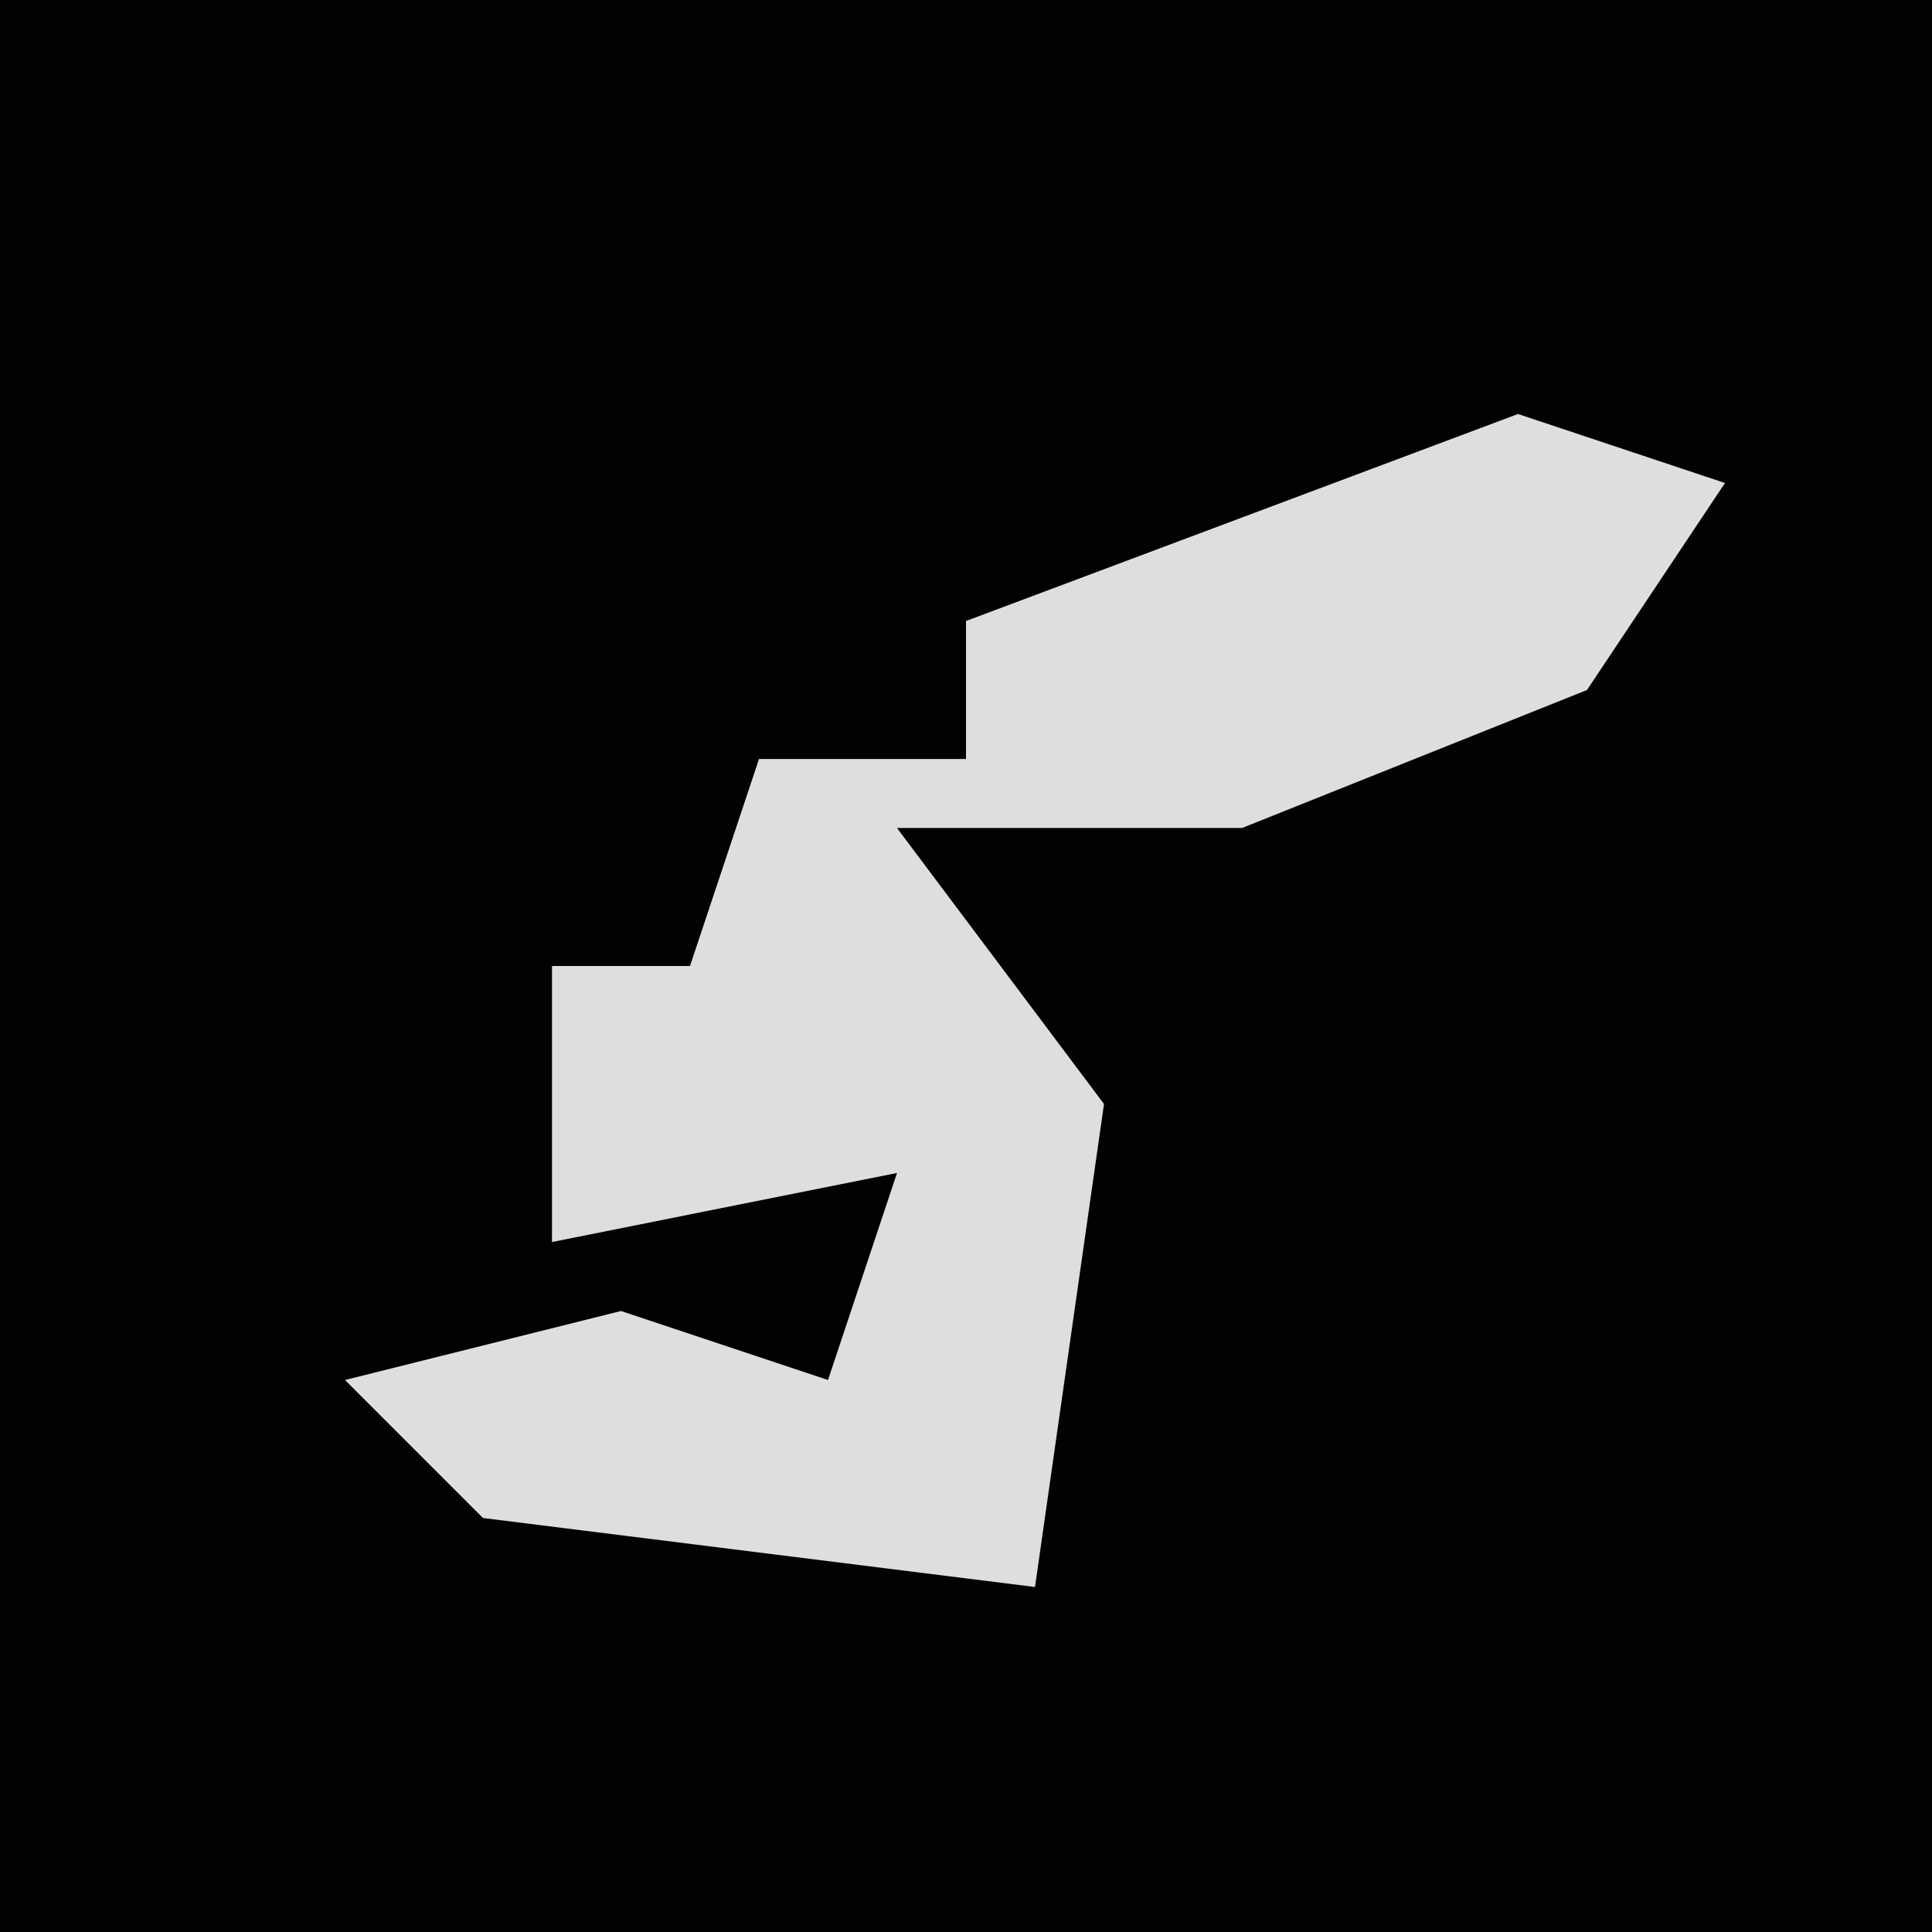 <?xml version="1.0" encoding="UTF-8"?>
<svg version="1.1" xmlns="http://www.w3.org/2000/svg" width="28" height="28">
<path d="M0,0 L28,0 L28,28 L0,28 Z " fill="#020202" transform="translate(0,0)"/>
<path d="M0,0 L3,1 L1,4 L-4,6 L-9,6 L-6,10 L-7,17 L-15,16 L-17,14 L-13,13 L-10,14 L-9,11 L-14,12 L-14,8 L-12,8 L-11,5 L-8,5 L-8,3 Z " fill="#DEDEDE" transform="translate(22,6)"/>
</svg>

